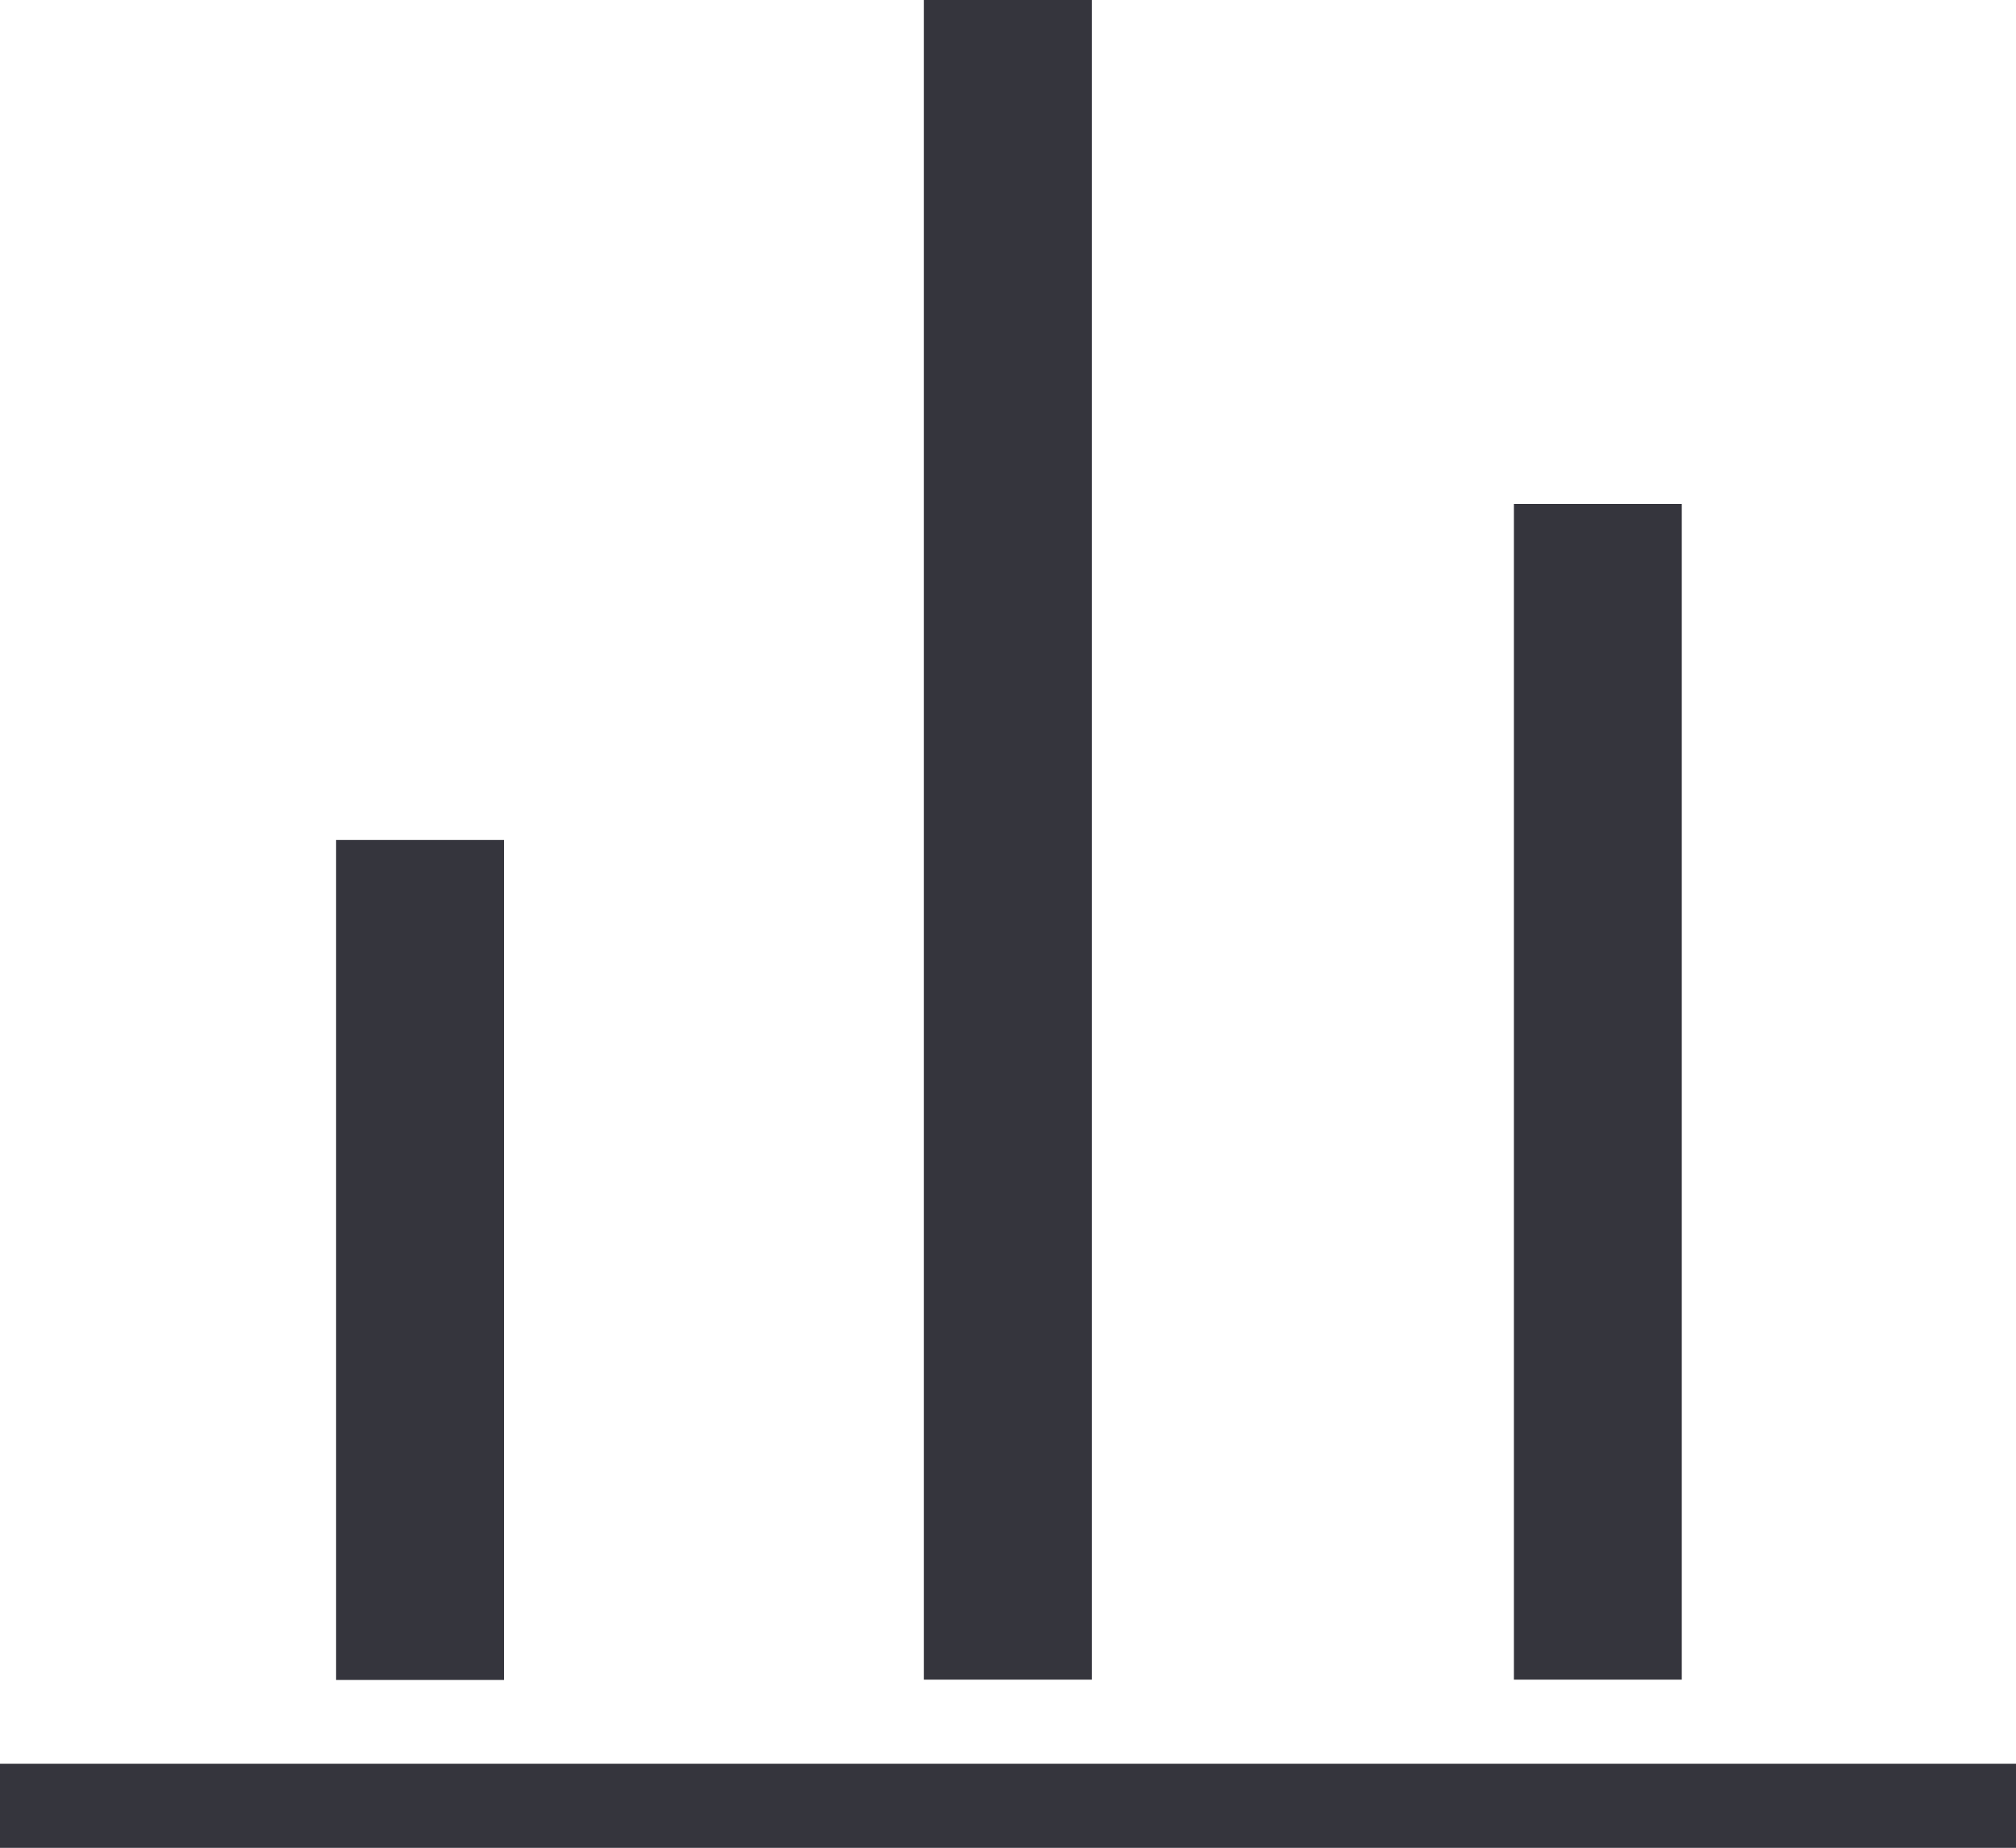 <?xml version="1.0" encoding="UTF-8" standalone="no"?> <svg xmlns="http://www.w3.org/2000/svg" viewBox="0 0 64 58.67"><defs><style>.cls-1{fill:#35353d;}</style></defs><title>Asset 29</title><g id="Layer_2" data-name="Layer 2"><g id="Layer_1-2" data-name="Layer 1"><rect class="cls-1" x="48.06" y="16" width="5.33" height="37.33"/><rect class="cls-1" x="10.67" y="26.67" width="5.33" height="26.67"/><rect class="cls-1" x="29.33" width="5.33" height="53.33"/><rect class="cls-1" x="30.67" y="25.33" width="2.67" height="64" transform="translate(89.33 25.33) rotate(90)"/></g></g></svg>